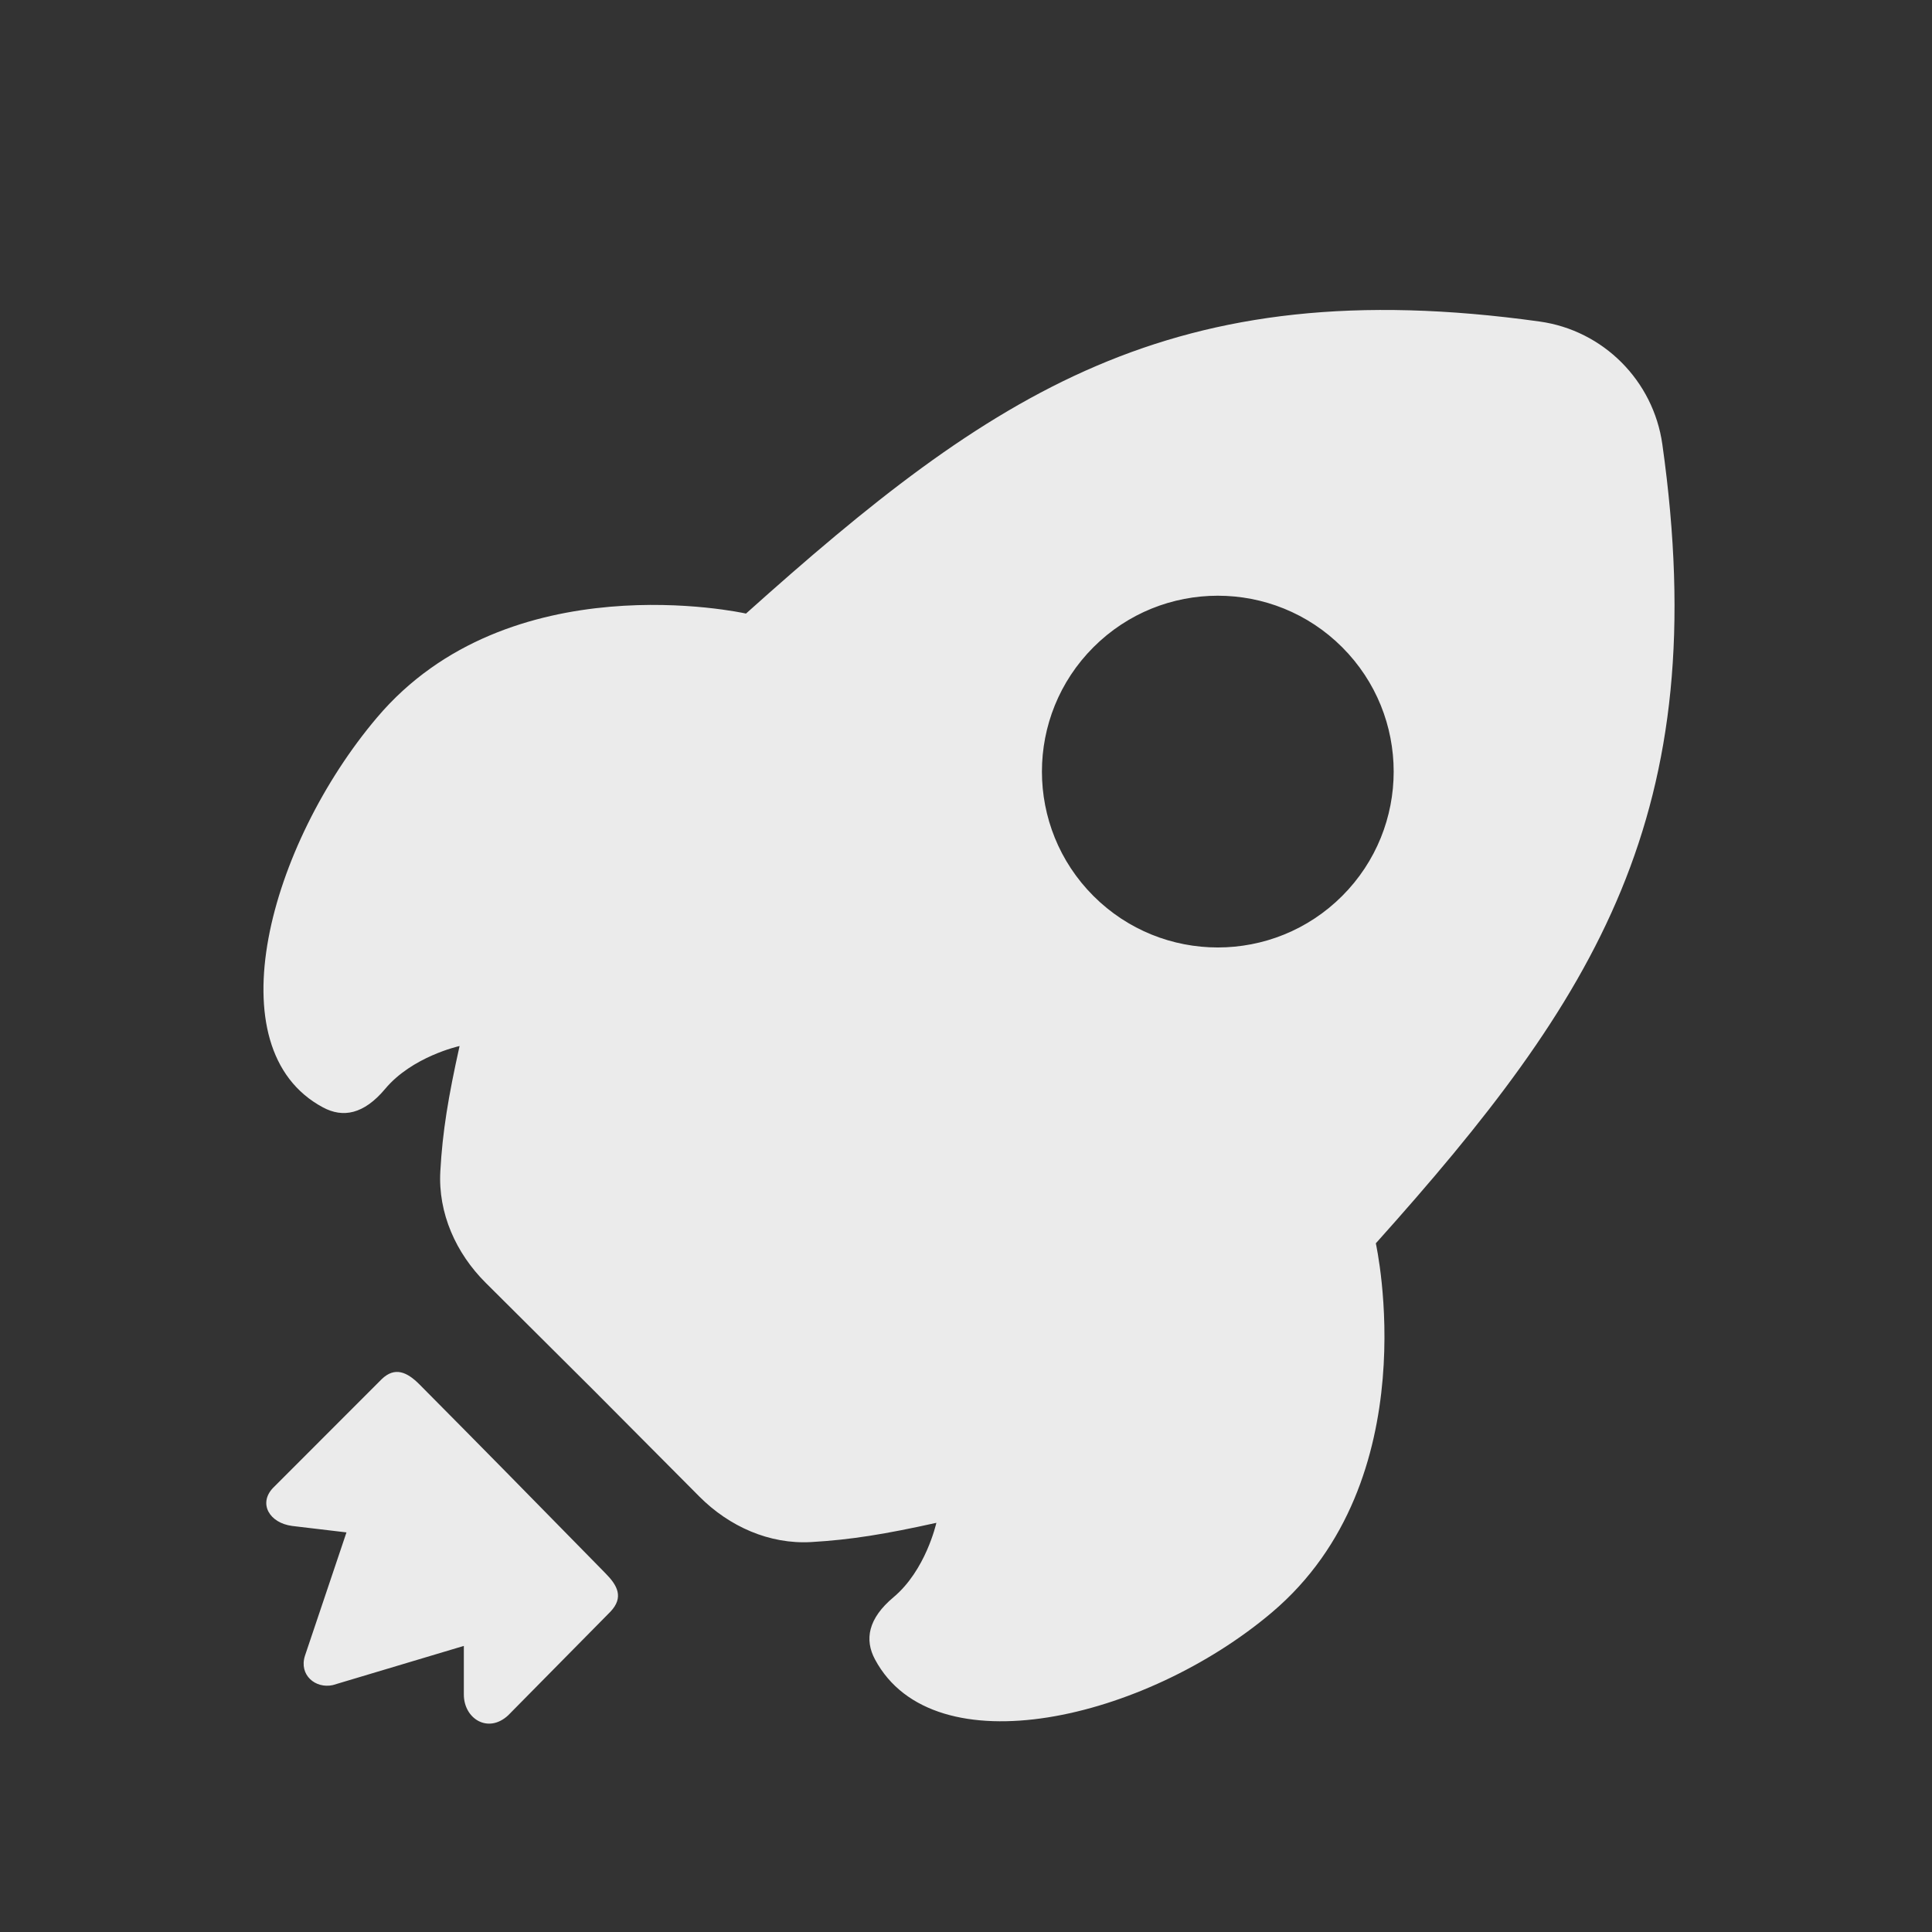 <svg width="24" height="24" viewBox="0 0 24 24" fill="none" xmlns="http://www.w3.org/2000/svg">
<rect x="0" y="0" width="24" height="24" fill="#333333" stroke="none"/>
<path d="M4.741 17.133C4.905 16.974 5.057 17.043 5.212 17.199C6.027 18.02 6.531 18.534 7.49 19.512L7.525 19.548C7.669 19.694 7.752 19.843 7.583 20.021L6.313 21.308C6.064 21.54 5.762 21.351 5.762 21.05V20.446L4.134 20.933C3.918 20.98 3.712 20.807 3.788 20.569L4.304 19.036L3.63 18.956C3.346 18.919 3.208 18.678 3.39 18.485L4.741 17.133ZM9.267 7.622C12.318 4.889 14.546 3.357 19.125 3.994C19.916 4.104 20.538 4.728 20.65 5.518C21.298 10.108 19.824 12.395 17.091 15.445C17.094 15.462 17.746 18.384 15.799 20.031C14.223 21.364 11.599 21.979 10.869 20.613C10.738 20.368 10.783 20.106 11.1 19.841C11.499 19.506 11.628 18.932 11.632 18.917C11 19.057 10.569 19.128 10.077 19.156C9.557 19.186 9.058 18.962 8.69 18.593L7.374 17.27L6.033 15.935C5.664 15.568 5.44 15.069 5.47 14.549C5.497 14.056 5.569 13.625 5.709 12.994C5.696 12.997 5.12 13.126 4.785 13.526C4.517 13.846 4.258 13.888 4.013 13.757C2.647 13.027 3.349 10.491 4.682 8.915C6.322 6.975 9.228 7.613 9.267 7.622ZM16.673 8.04C15.82 7.187 14.436 7.187 13.583 8.04C12.73 8.893 12.73 10.277 13.583 11.13C14.436 11.983 15.82 11.983 16.673 11.13C17.526 10.277 17.526 8.893 16.673 8.04Z" fill="white" fill-opacity="0.9"/>
</svg>
